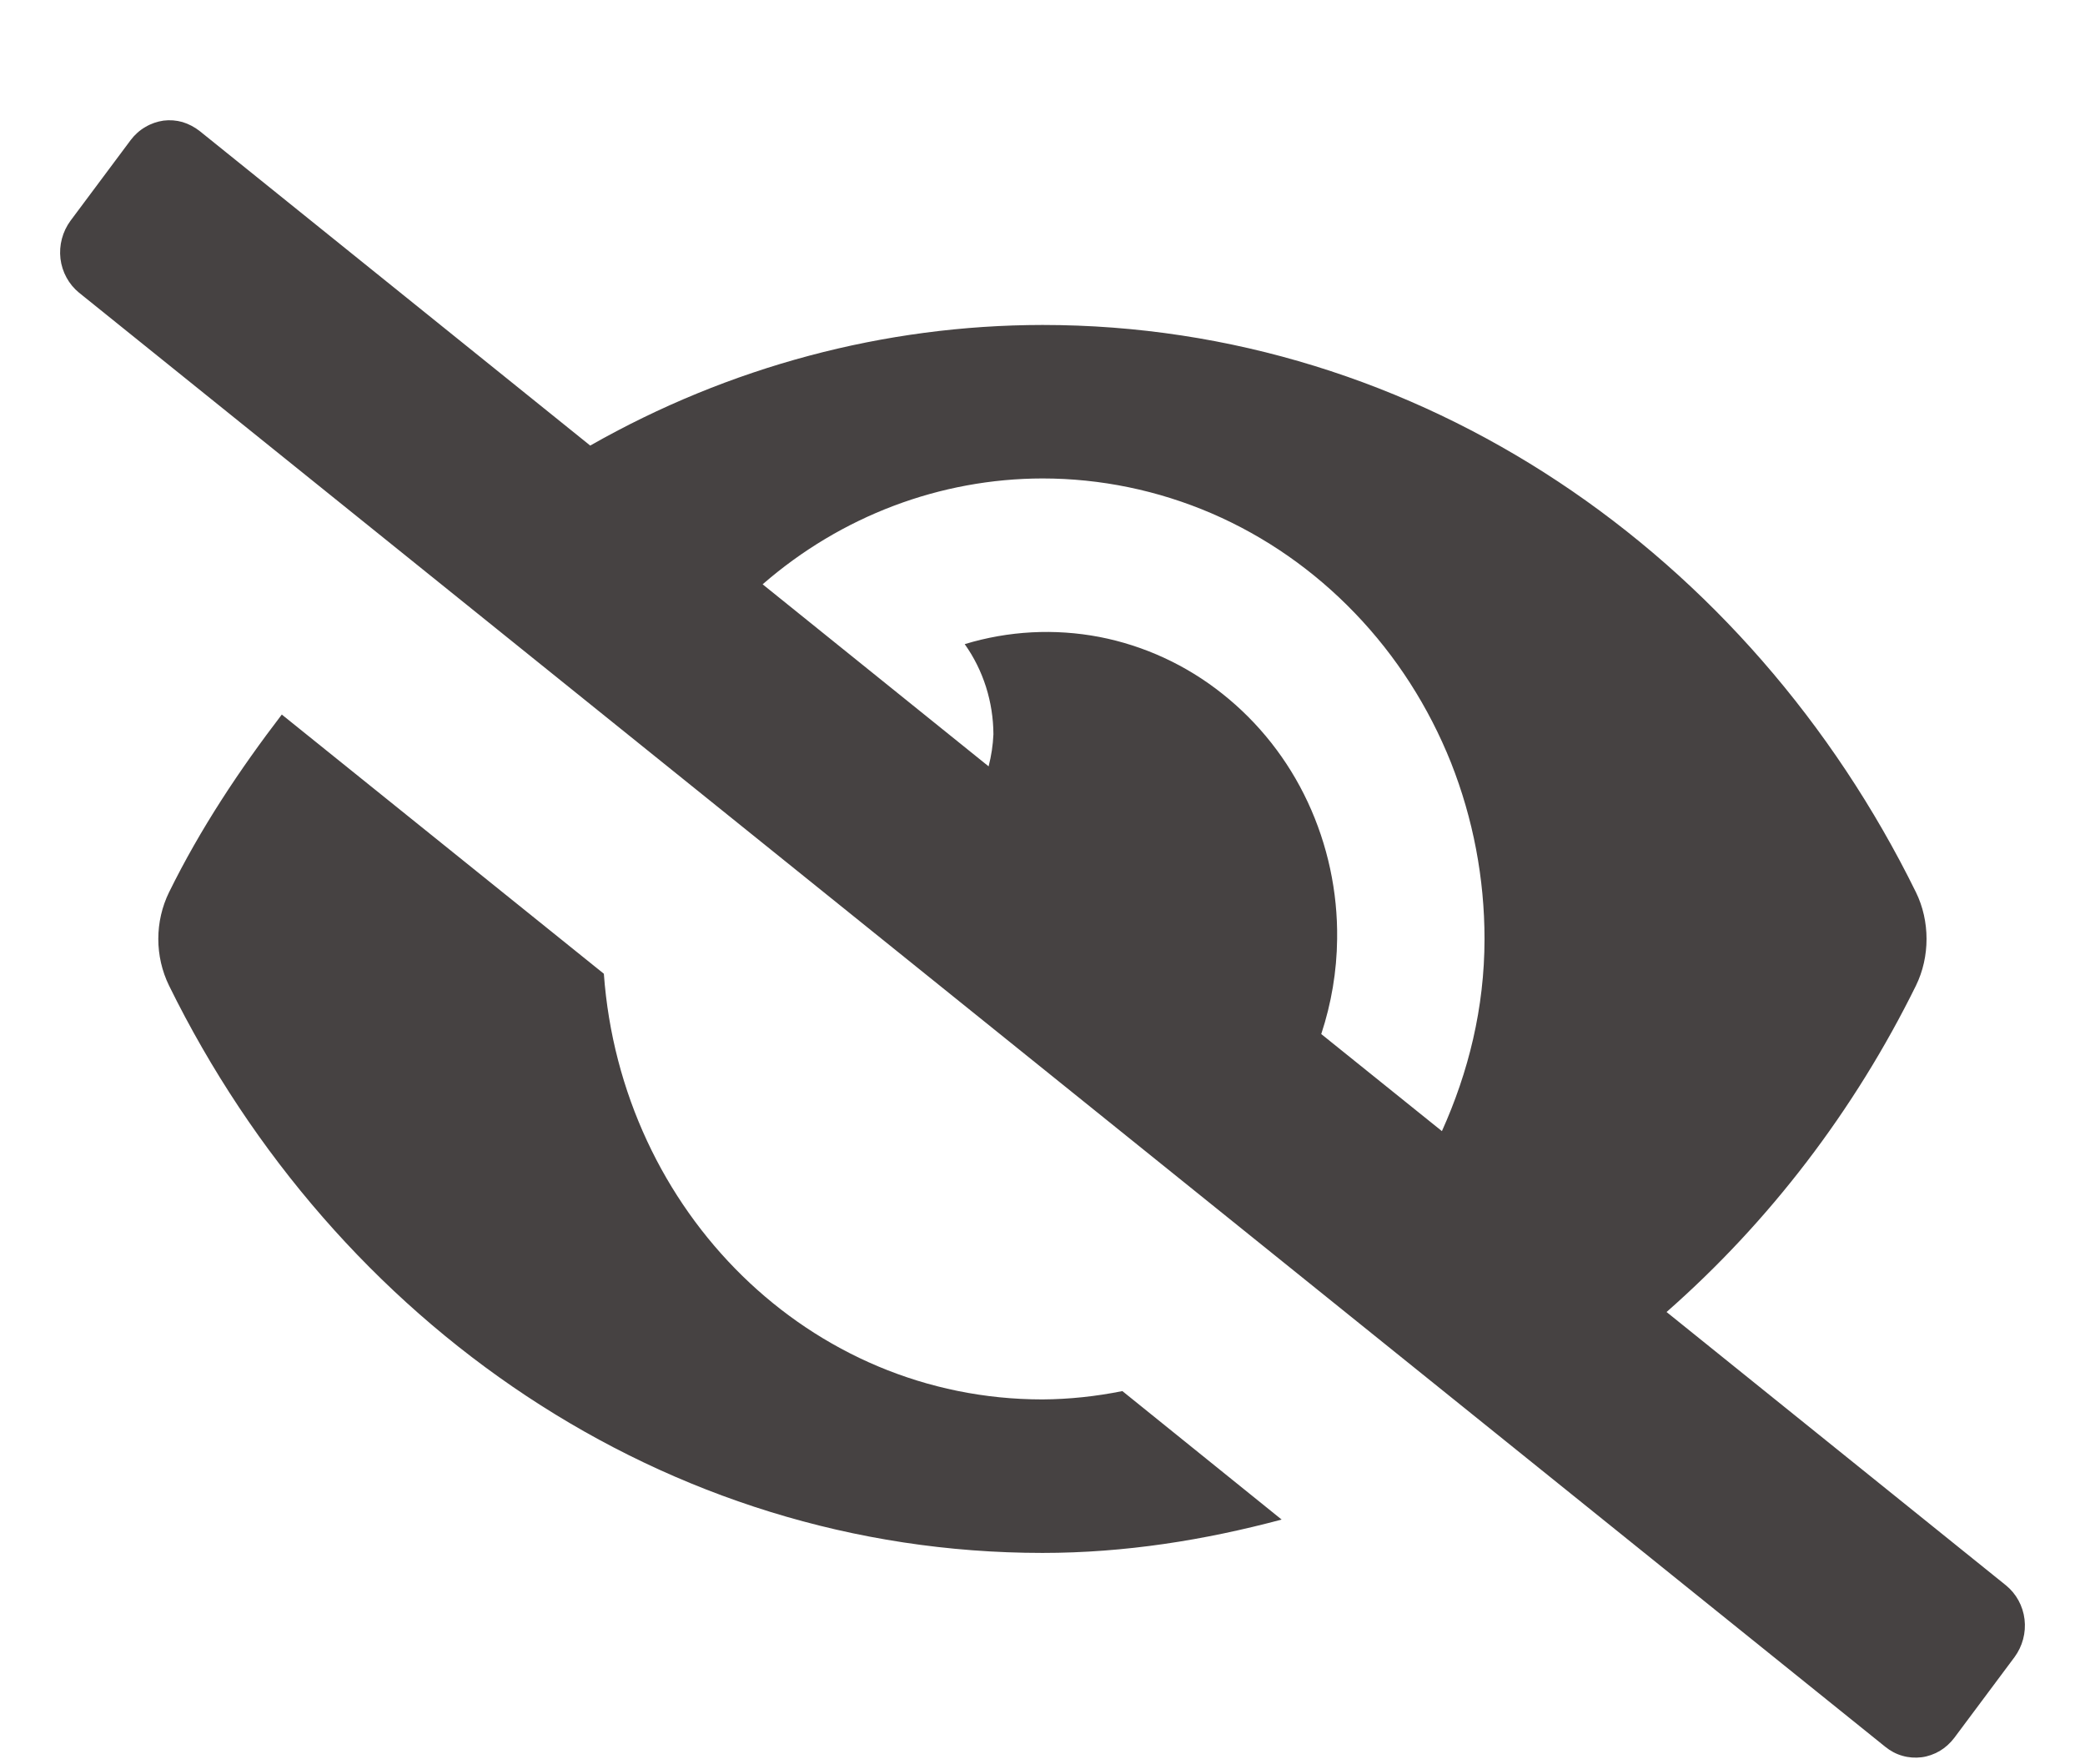 <svg width="13" height="11" viewBox="0 0 13 11" fill="none" xmlns="http://www.w3.org/2000/svg">
<path d="M6.5 8.725C5.048 8.725 3.873 7.555 3.765 6.071L1.757 4.455C1.493 4.8 1.25 5.165 1.054 5.563C1.01 5.653 0.987 5.753 0.987 5.854C0.987 5.955 1.01 6.055 1.054 6.145C2.092 8.255 4.147 9.682 6.5 9.682C7.015 9.682 7.512 9.602 7.991 9.474L6.998 8.673C6.834 8.706 6.667 8.724 6.5 8.725ZM12.507 9.884L10.391 8.18C11.033 7.616 11.562 6.924 11.946 6.145C11.99 6.055 12.012 5.955 12.012 5.854C12.012 5.753 11.99 5.653 11.946 5.563C10.908 3.453 8.853 2.026 6.5 2.026C5.514 2.027 4.545 2.286 3.68 2.778L1.245 0.817C1.213 0.792 1.177 0.773 1.138 0.761C1.099 0.75 1.059 0.747 1.019 0.752C0.979 0.758 0.941 0.771 0.906 0.792C0.871 0.812 0.84 0.84 0.815 0.873L0.439 1.377C0.39 1.444 0.367 1.529 0.377 1.613C0.387 1.696 0.429 1.773 0.493 1.825L11.755 10.891C11.787 10.917 11.823 10.936 11.862 10.947C11.9 10.958 11.941 10.961 11.981 10.956C12.021 10.951 12.059 10.937 12.094 10.917C12.129 10.896 12.16 10.868 12.185 10.835L12.561 10.331C12.61 10.264 12.633 10.18 12.623 10.096C12.613 10.012 12.571 9.936 12.507 9.884ZM8.99 7.052L8.238 6.447C8.301 6.256 8.335 6.056 8.337 5.854C8.341 5.559 8.278 5.267 8.154 5.001C8.03 4.735 7.847 4.504 7.621 4.325C7.396 4.146 7.133 4.025 6.854 3.971C6.575 3.918 6.288 3.933 6.015 4.016C6.131 4.179 6.193 4.376 6.194 4.578C6.191 4.646 6.181 4.712 6.164 4.778L4.755 3.643C5.245 3.217 5.862 2.984 6.5 2.983C6.862 2.983 7.22 3.057 7.555 3.201C7.889 3.345 8.193 3.557 8.449 3.824C8.705 4.09 8.908 4.407 9.047 4.755C9.185 5.104 9.256 5.477 9.256 5.854C9.256 6.285 9.155 6.687 8.99 7.053V7.052Z" fill="#464242"/>
</svg>
